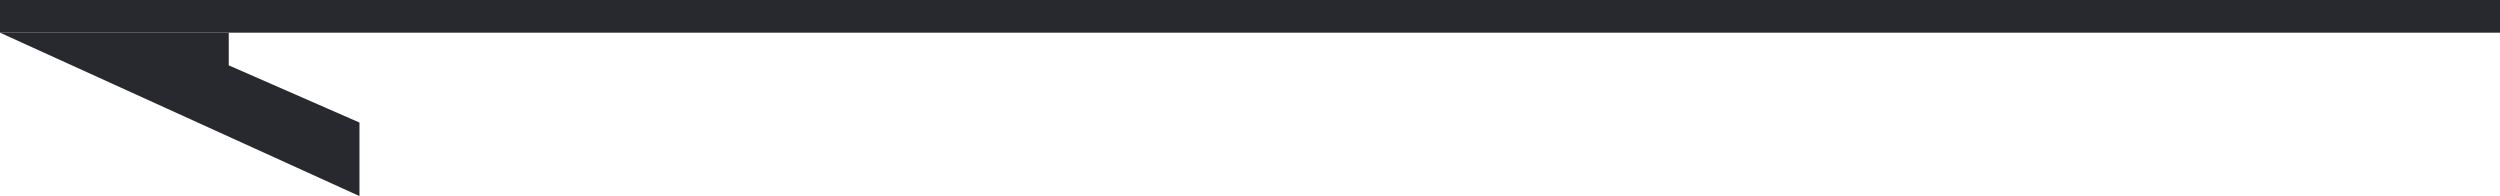 <svg width="153" height="12" viewBox="0 0 153 12" fill="none" xmlns="http://www.w3.org/2000/svg">
<path d="M0 1H153" stroke="#27292F" stroke-width="2"/>
<path d="M22 12L0 2H14V4L22 7.5V12Z" fill="#27292F"/>
</svg>
